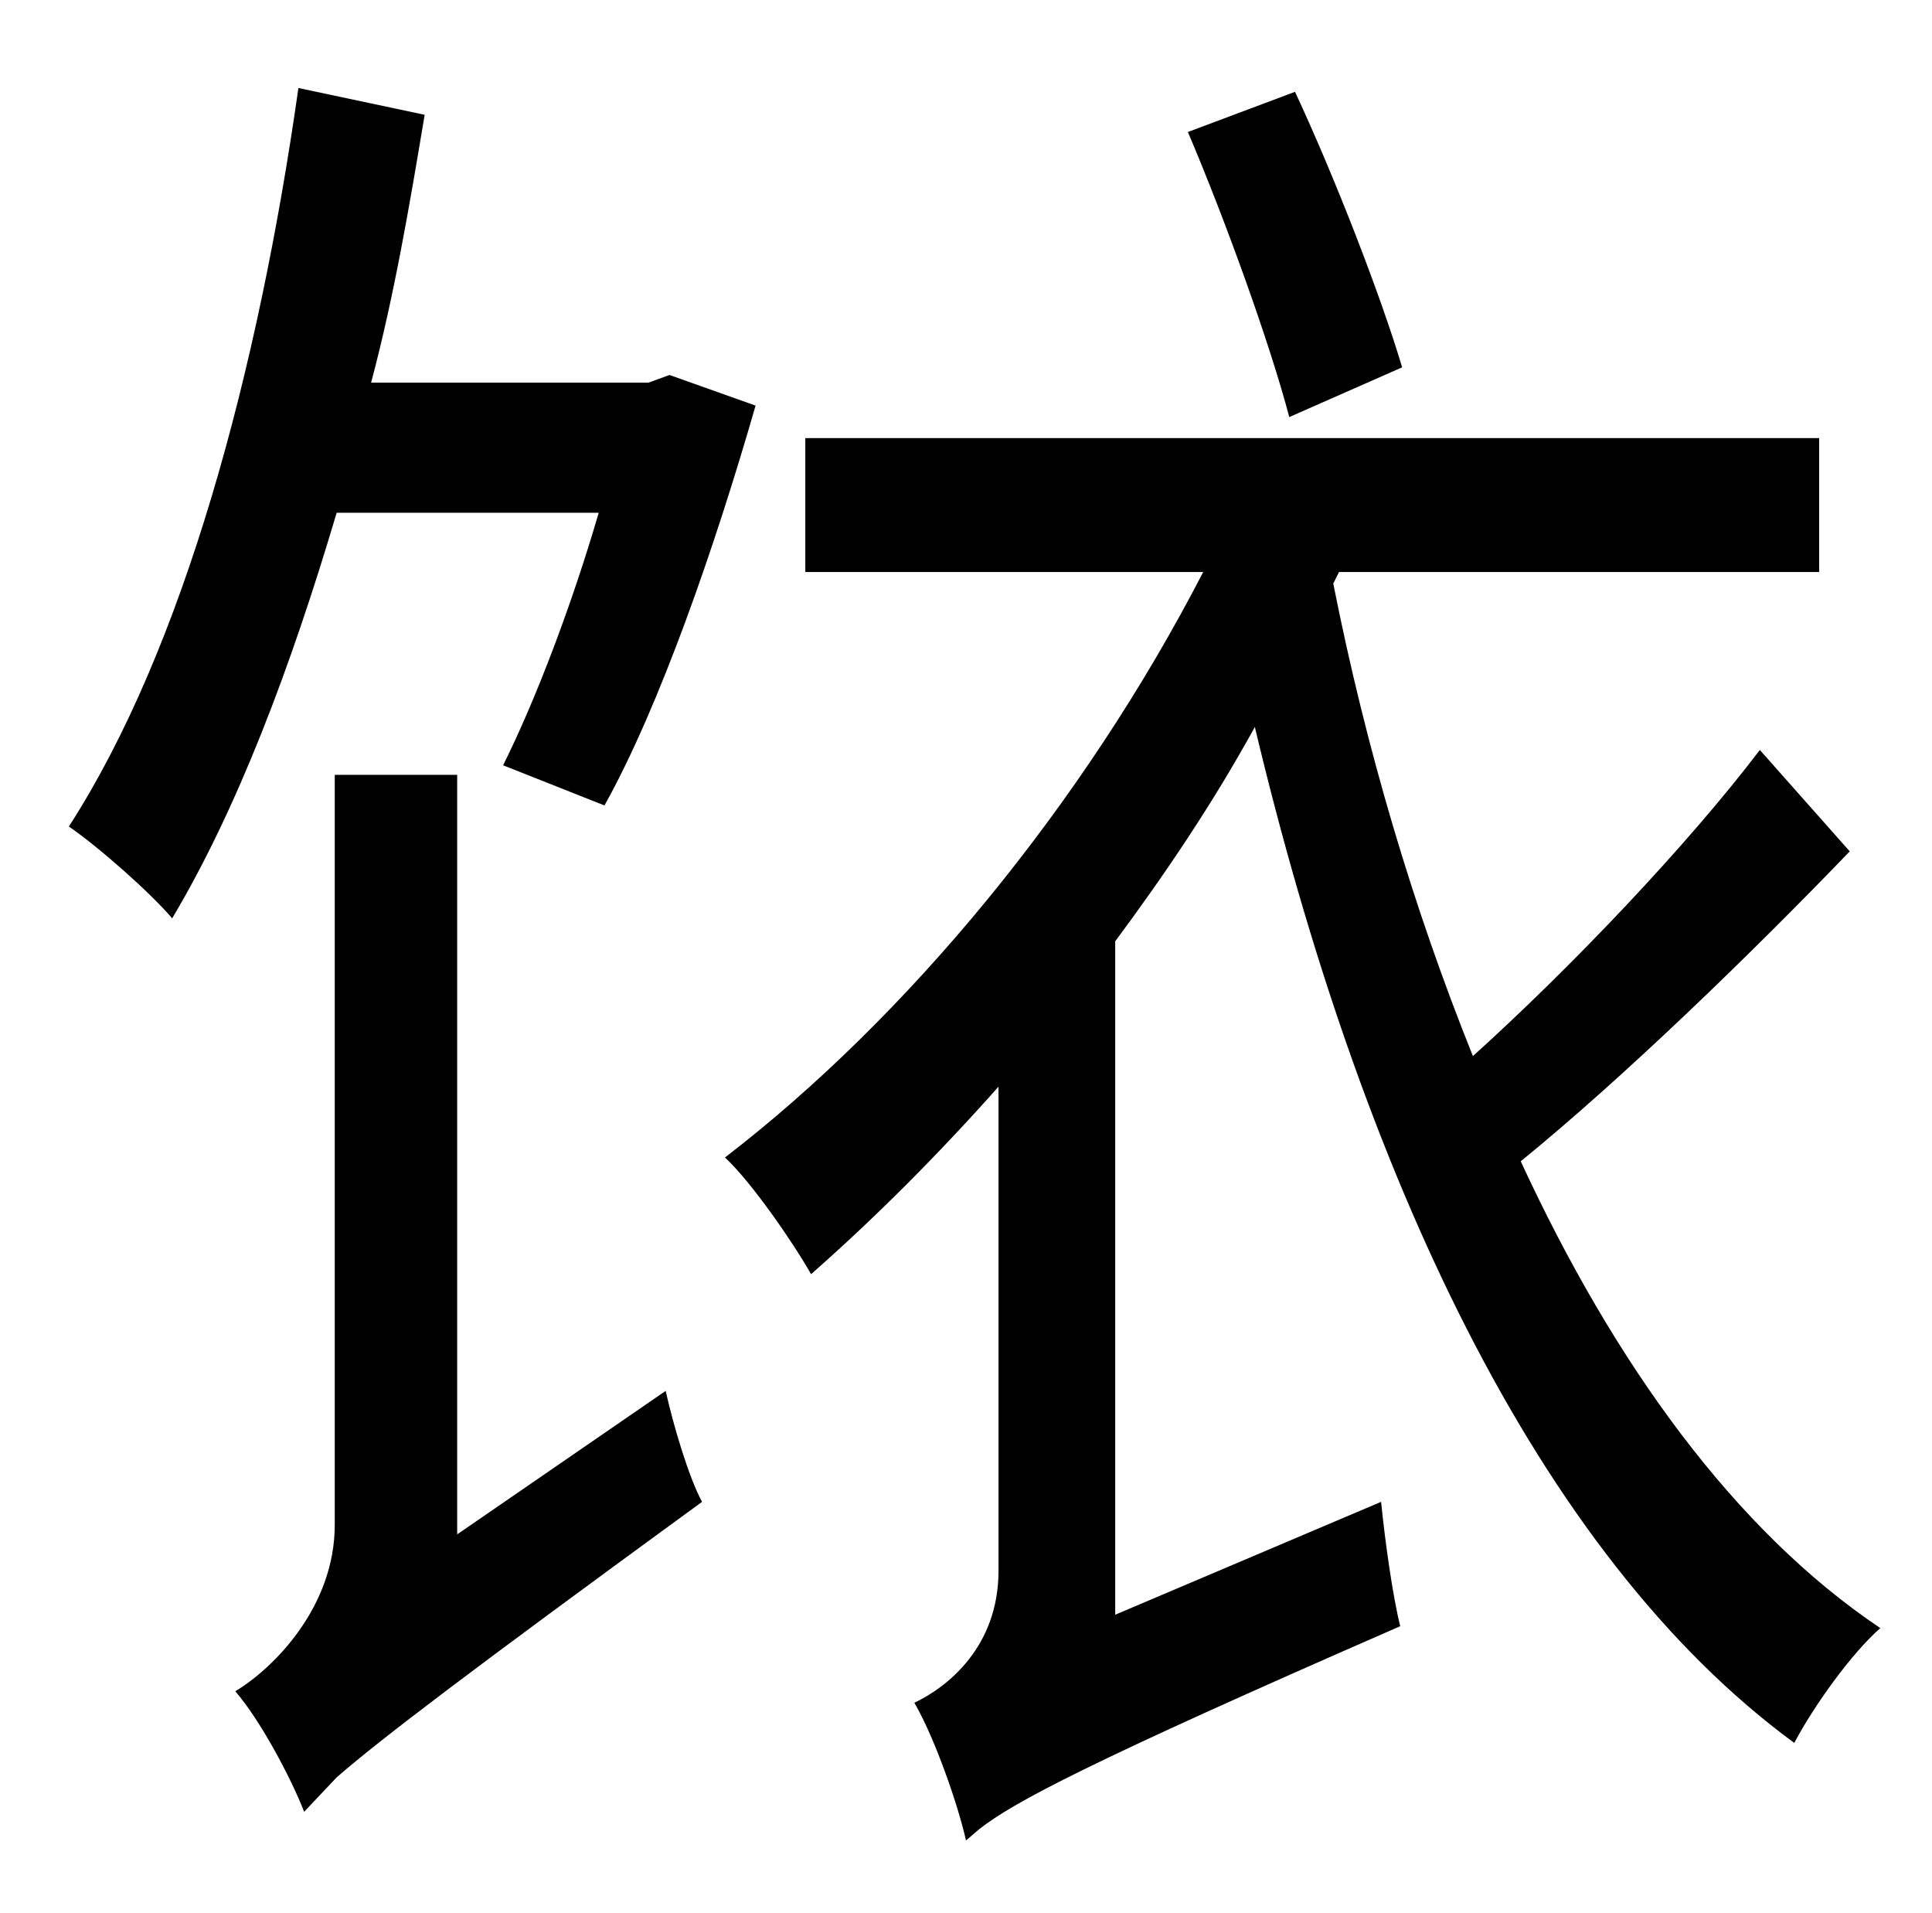 <?xml version="1.0" standalone="no"?>
<!DOCTYPE svg PUBLIC "-//W3C//DTD SVG 1.1//EN" "http://www.w3.org/Graphics/SVG/1.1/DTD/svg11.dtd" >
<svg xmlns="http://www.w3.org/2000/svg" xmlns:xlink="http://www.w3.org/1999/xlink" version="1.1" viewBox="-10 0 1010 1000">
   <path fill="currentColor"
d="M723 192l-59 26c-10 -38 -33 -102 -53 -149l56 -21c21 45 45 107 56 144zM303 268h-137c-24 81 -52 155 -86 212c-11 -13 -38 -37 -54 -48c60 -93 99 -238 120 -386l66 14c-8 48 -16 95 -28 140h145l11 -4l45 16c-21 73 -50 157 -79 209l-53 -21c17 -34 36 -84 50 -132z
M229 802l109 -75c4 18 12 45 19 58c-122 89 -168 124 -191 144l-17 18c-7 -18 -23 -48 -36 -63c20 -12 52 -44 52 -87v-392h64v397zM910 392l47 53c-52 54 -118 118 -172 162c49 106 112 193 188 244c-15 13 -35 41 -45 60c-135 -99 -227 -300 -282 -531
c-22 40 -47 77 -73 112v352l139 -59c2 20 6 49 10 65c-165 72 -202 92 -220 106l-7 6c-4 -18 -16 -53 -27 -72c17 -8 44 -29 44 -69v-253c-32 36 -65 69 -98 98c-9 -16 -31 -48 -45 -61c95 -73 187 -184 250 -306h-208v-70h530v70h-251l-3 6c17 86 42 170 73 247
c51 -46 112 -110 150 -160z" />
</svg>
